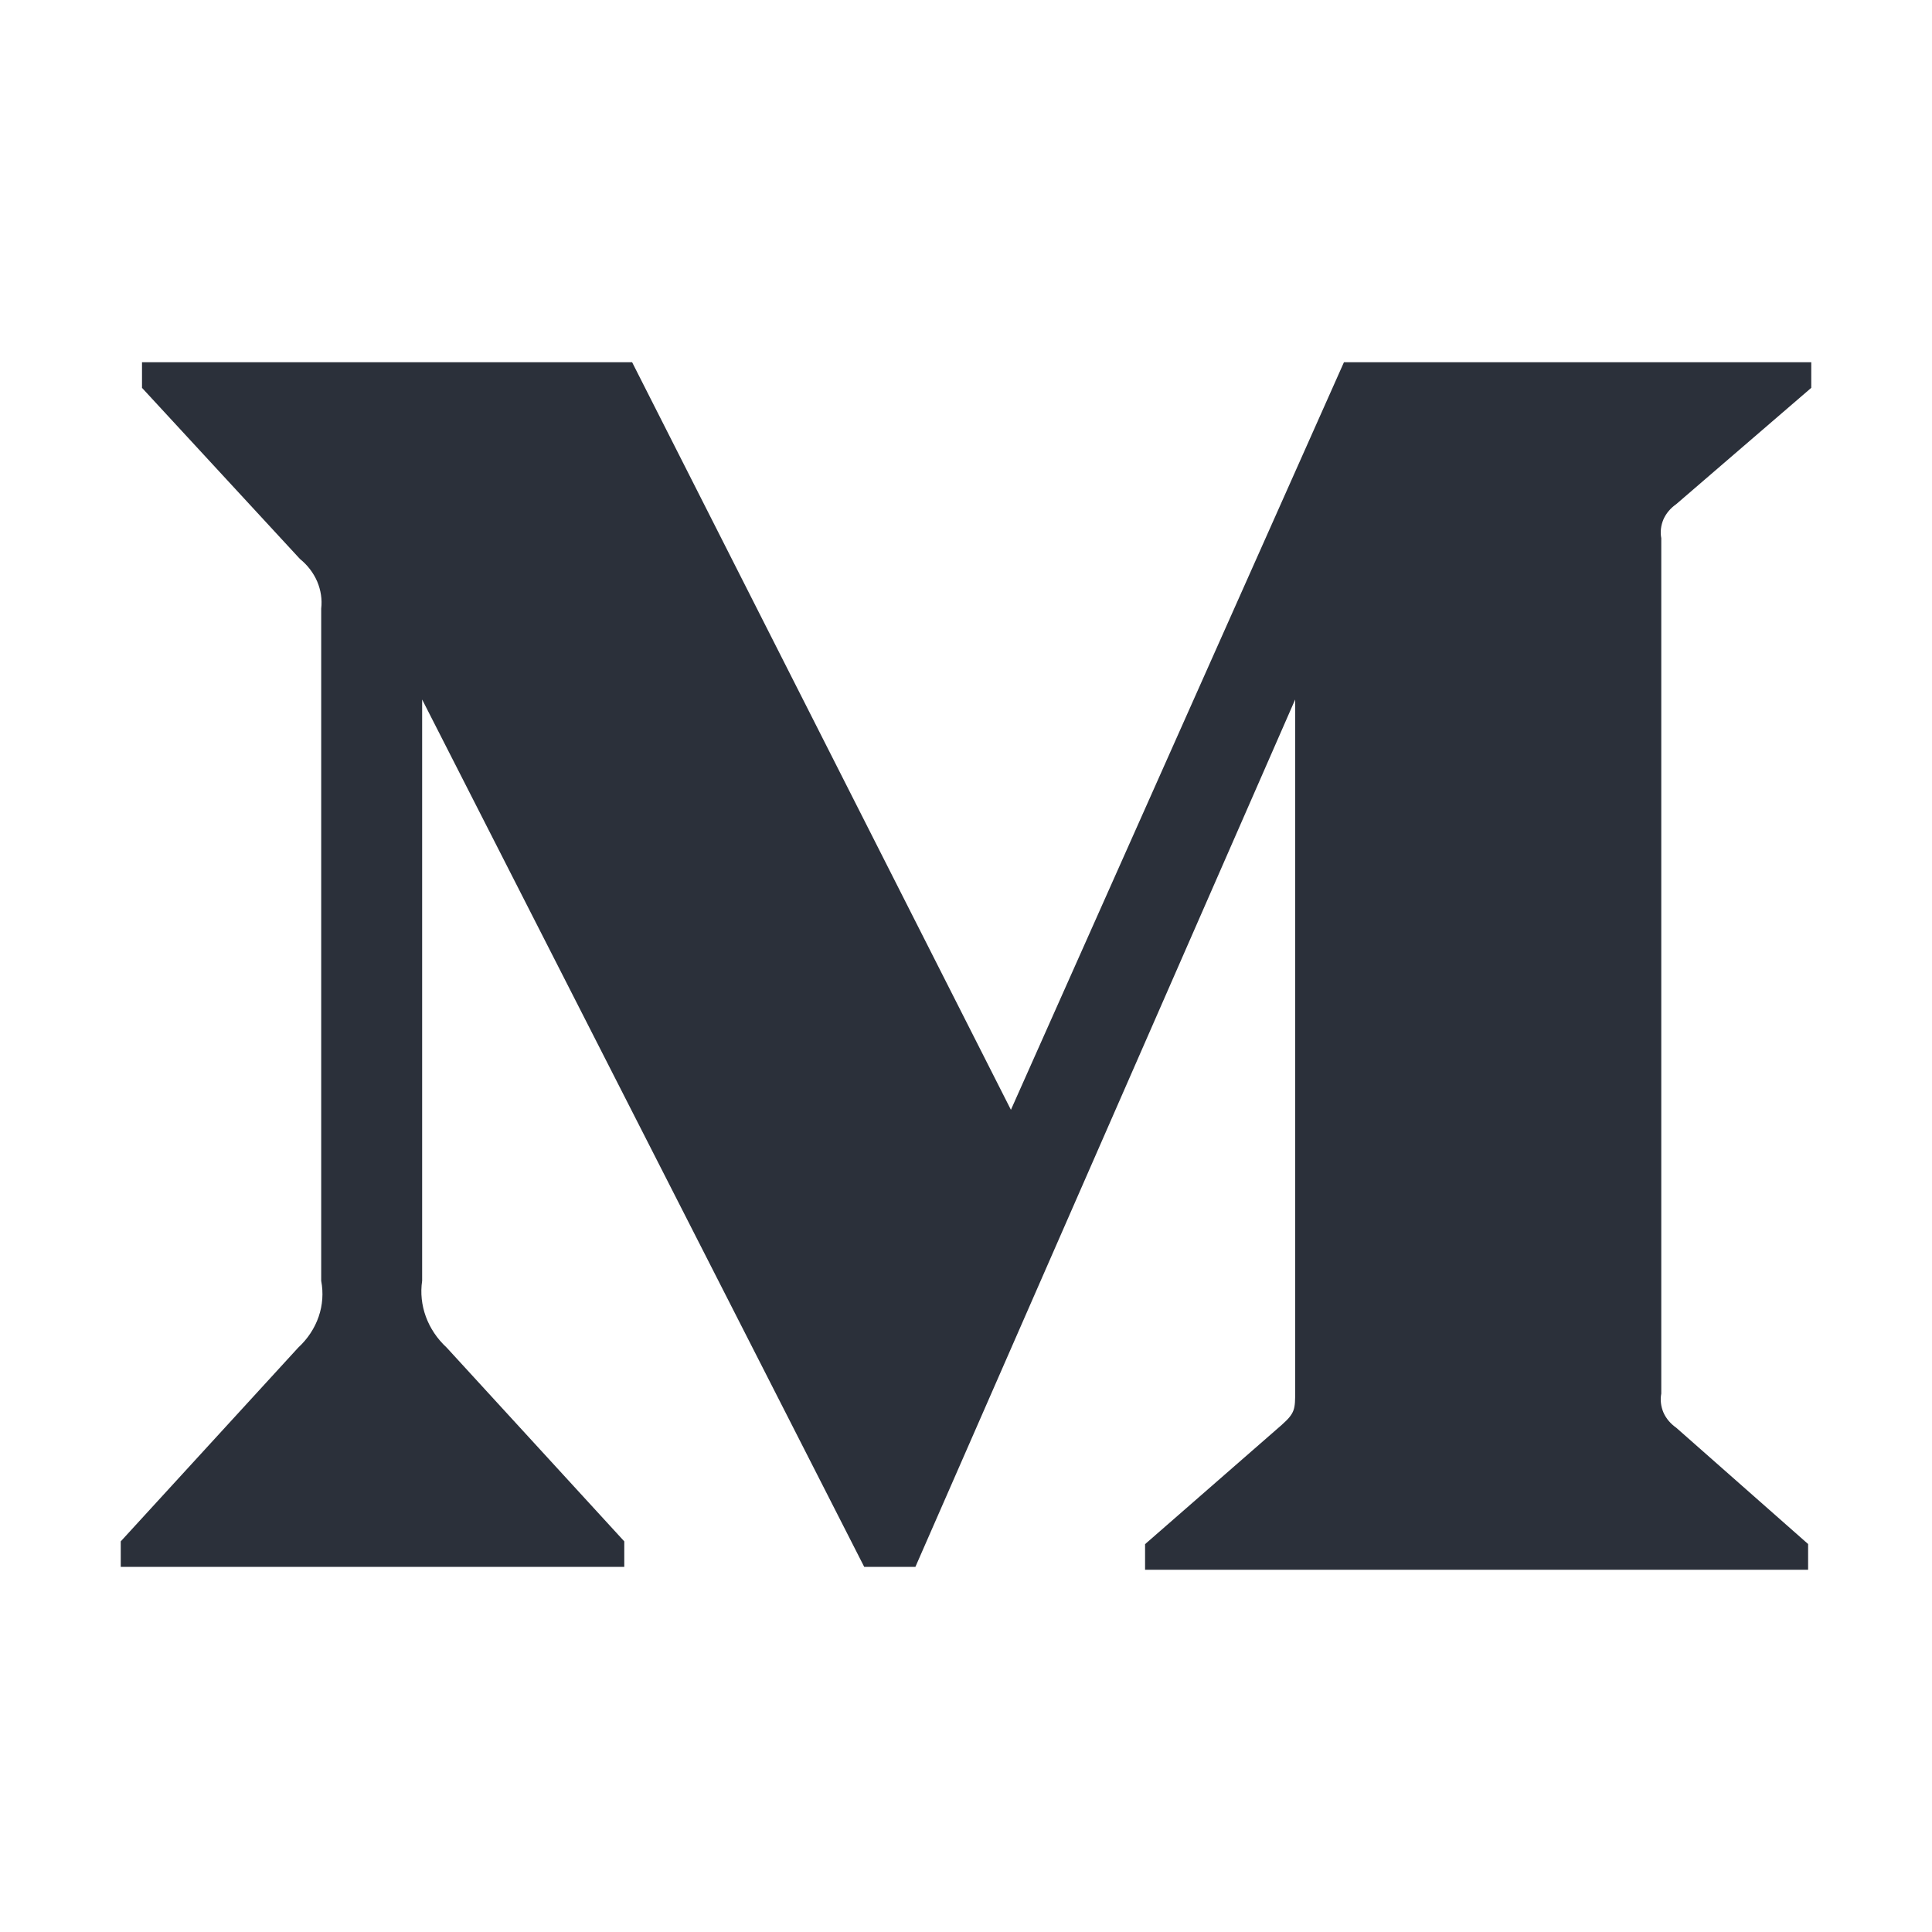 <svg width="16" height="16" viewBox="0 0 16 16" fill="none" xmlns="http://www.w3.org/2000/svg">
<path d="M2.66 5.04C2.669 4.964 2.657 4.887 2.627 4.816C2.596 4.744 2.547 4.68 2.484 4.629L1.176 3.212V3H5.235L8.372 9.191L11.13 3H15V3.212L13.882 4.175C13.835 4.208 13.798 4.251 13.776 4.301C13.755 4.351 13.748 4.405 13.758 4.457V11.541C13.748 11.594 13.755 11.648 13.776 11.698C13.798 11.748 13.835 11.791 13.882 11.824L14.974 12.787V13H9.483V12.788L10.614 11.801C10.726 11.701 10.726 11.671 10.726 11.519V5.793L7.581 12.976H7.157L3.496 5.793V10.607C3.466 10.809 3.541 11.014 3.699 11.16L5.17 12.765V12.976H1V12.765L2.47 11.16C2.548 11.088 2.606 11 2.639 10.904C2.672 10.808 2.679 10.707 2.66 10.607V5.04Z" fill="#2B303A"/>
</svg>
